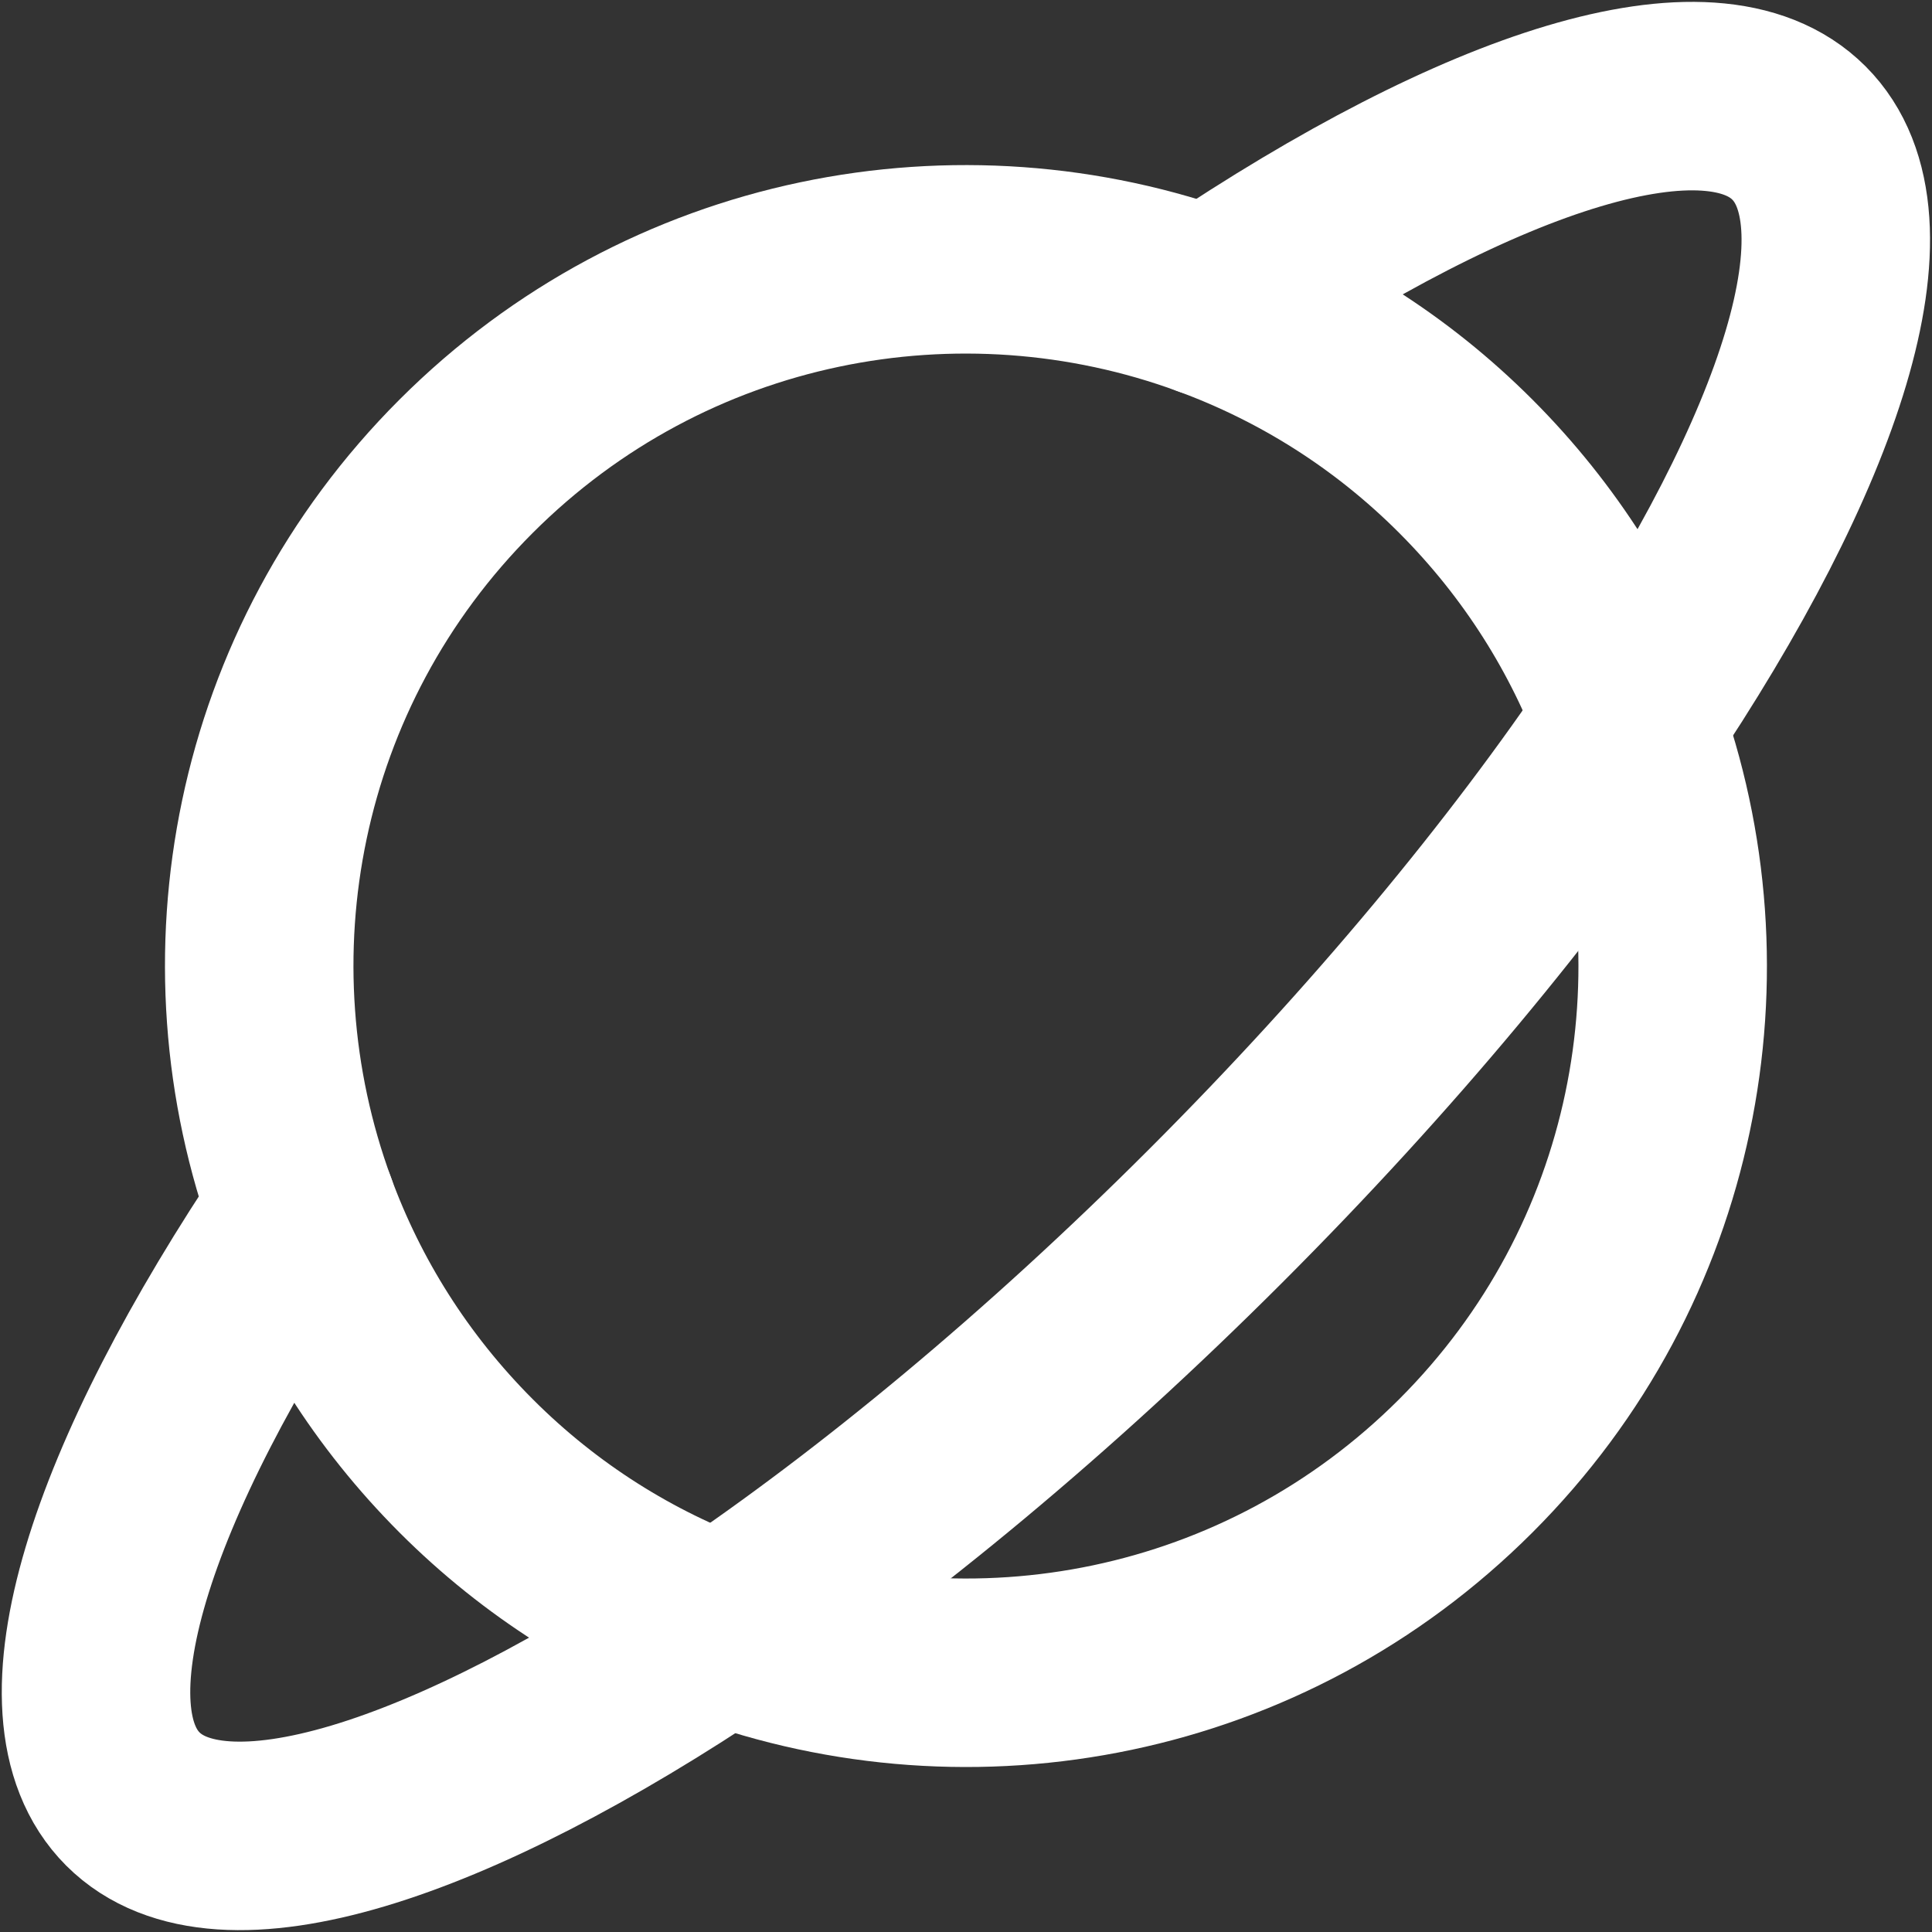 <?xml version="1.0" encoding="utf-8"?>
<!-- Generator: Adobe Illustrator 20.0.0, SVG Export Plug-In . SVG Version: 6.00 Build 0)  -->
<svg version="1.1" id="Layer_1" xmlns="http://www.w3.org/2000/svg" xmlns:xlink="http://www.w3.org/1999/xlink" x="0px" y="0px"
	 viewBox="0 0 205 205" style="enable-background:new 0 0 205 205;" xml:space="preserve">
<rect x="0" y="0" width="205" height="205" fill="#333333" stroke="none"/>
<style type="text/css">
	.st0{fill:none;stroke:#FFFFFF;stroke-width:20;stroke-linecap:round;stroke-linejoin:round;}
</style>
<g>
	<path class="st0" d="M172.88,76.6c-3.63-9.9-9.41-19.18-17.35-27.13S138.3,35.75,128.4,32.12c-26.59-9.77-57.59-3.99-78.94,17.35
		s-27.12,52.35-17.35,78.94c3.63,9.9,9.41,19.18,17.35,27.13s17.23,13.72,27.13,17.35c26.59,9.77,57.59,3.99,78.94-17.35
		S182.65,103.18,172.88,76.6z"/>
	<path class="st0" d="M128.4,32.12c28.95-19.5,53.17-27.32,62.48-18.01s1.49,33.53-18.01,62.48
		c-11.15,16.56-26.11,34.66-43.87,52.42s-35.86,32.72-52.42,43.87c-28.95,19.5-53.17,27.32-62.48,18.01s-1.49-33.53,18.01-62.48"/>
</g>
</svg>
